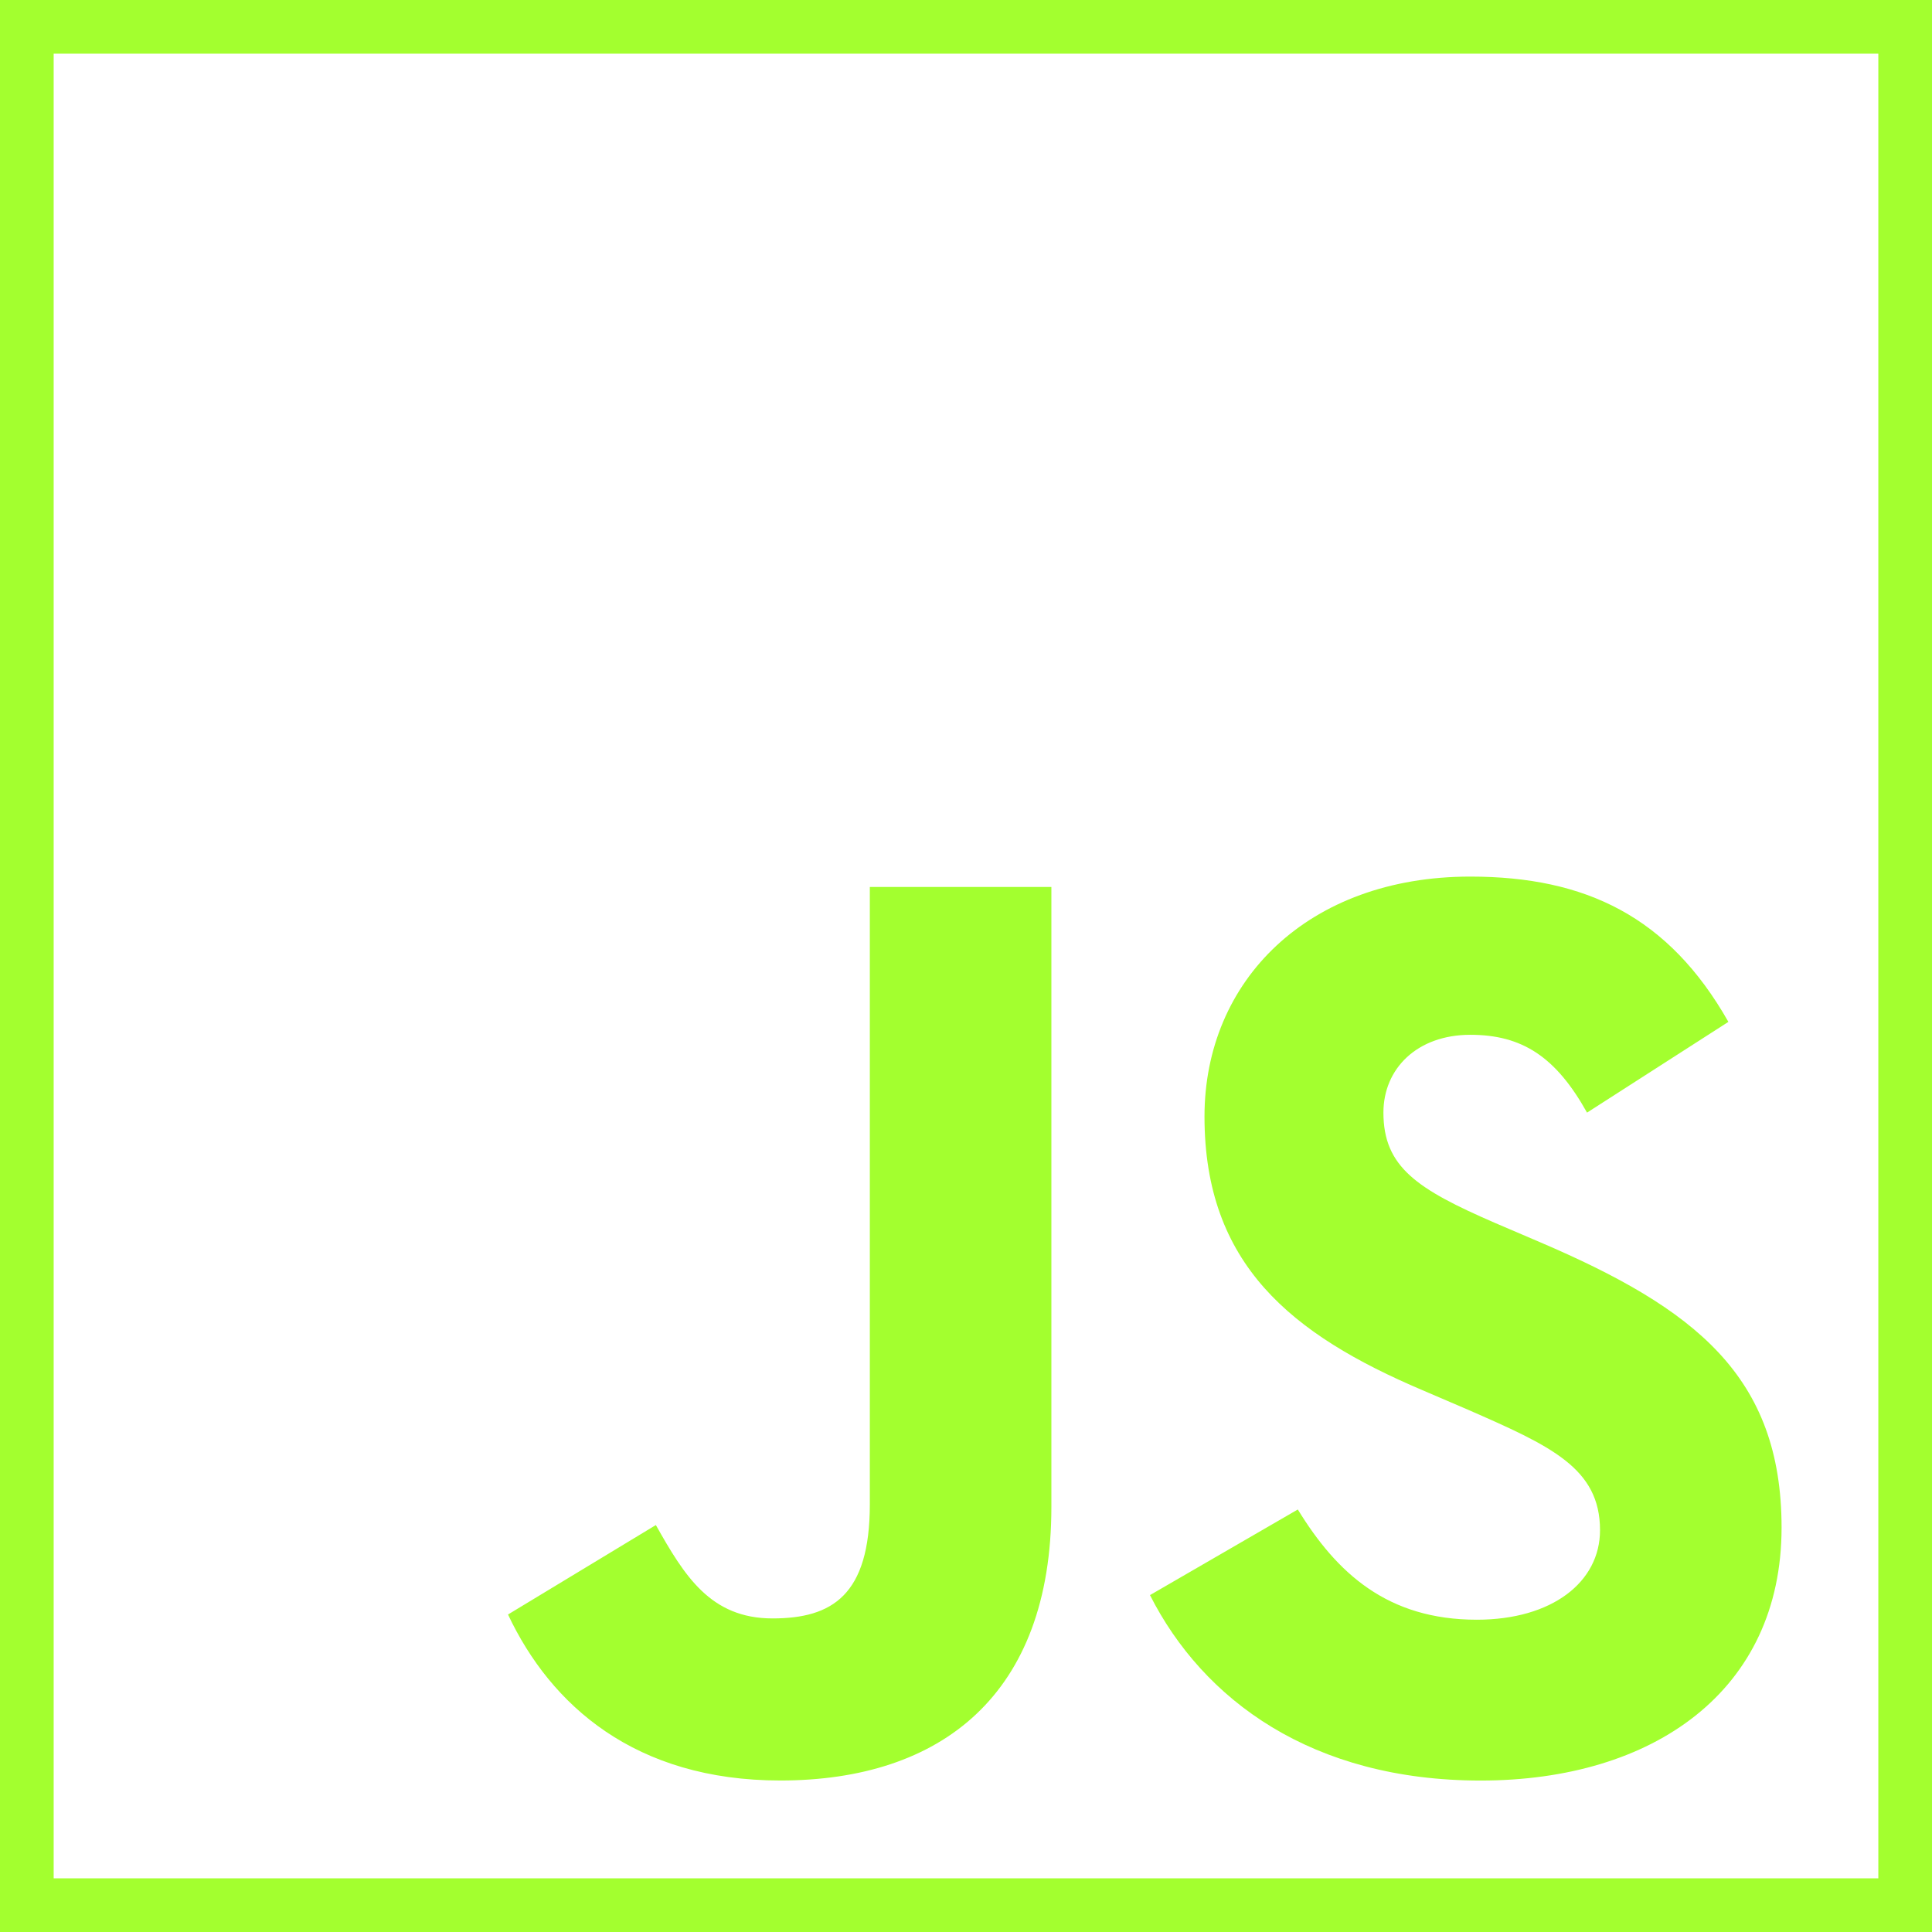 <svg width="36" height="36" viewBox="0 0 36 36" fill="none" xmlns="http://www.w3.org/2000/svg">
<g clip-path="url(#clip0_128_1117)">
<path d="M0.5 0.5H35.5V35.5H0.5V0.5Z" stroke="#A3FF2F" style="mix-blend-mode:difference"/>
<path d="M9.466 30.084L12.221 28.417C12.752 29.359 13.236 30.157 14.395 30.157C15.507 30.157 16.208 29.722 16.208 28.03V16.527H19.591V28.078C19.591 31.582 17.537 33.177 14.54 33.177C11.834 33.177 10.263 31.776 9.466 30.084M21.429 29.722L24.183 28.127C24.908 29.311 25.851 30.181 27.518 30.181C28.92 30.181 29.814 29.48 29.814 28.513C29.814 27.354 28.895 26.943 27.349 26.266L26.503 25.903C24.062 24.865 22.444 23.56 22.444 20.805C22.444 18.267 24.377 16.334 27.397 16.334C29.548 16.334 31.095 17.083 32.206 19.041L29.572 20.732C28.992 19.693 28.364 19.282 27.397 19.282C26.407 19.282 25.778 19.911 25.778 20.732C25.778 21.747 26.407 22.158 27.856 22.787L28.702 23.149C31.578 24.381 33.197 25.638 33.197 28.465C33.197 31.51 30.805 33.178 27.59 33.178C24.449 33.178 22.419 31.679 21.428 29.722" fill="#A3FF2F" style="mix-blend-mode:difference"/>
</g>
<defs>
<clipPath id="clip0_128_1117">
<rect width="36" height="36" fill="white"/>
</clipPath>
</defs>
</svg>
